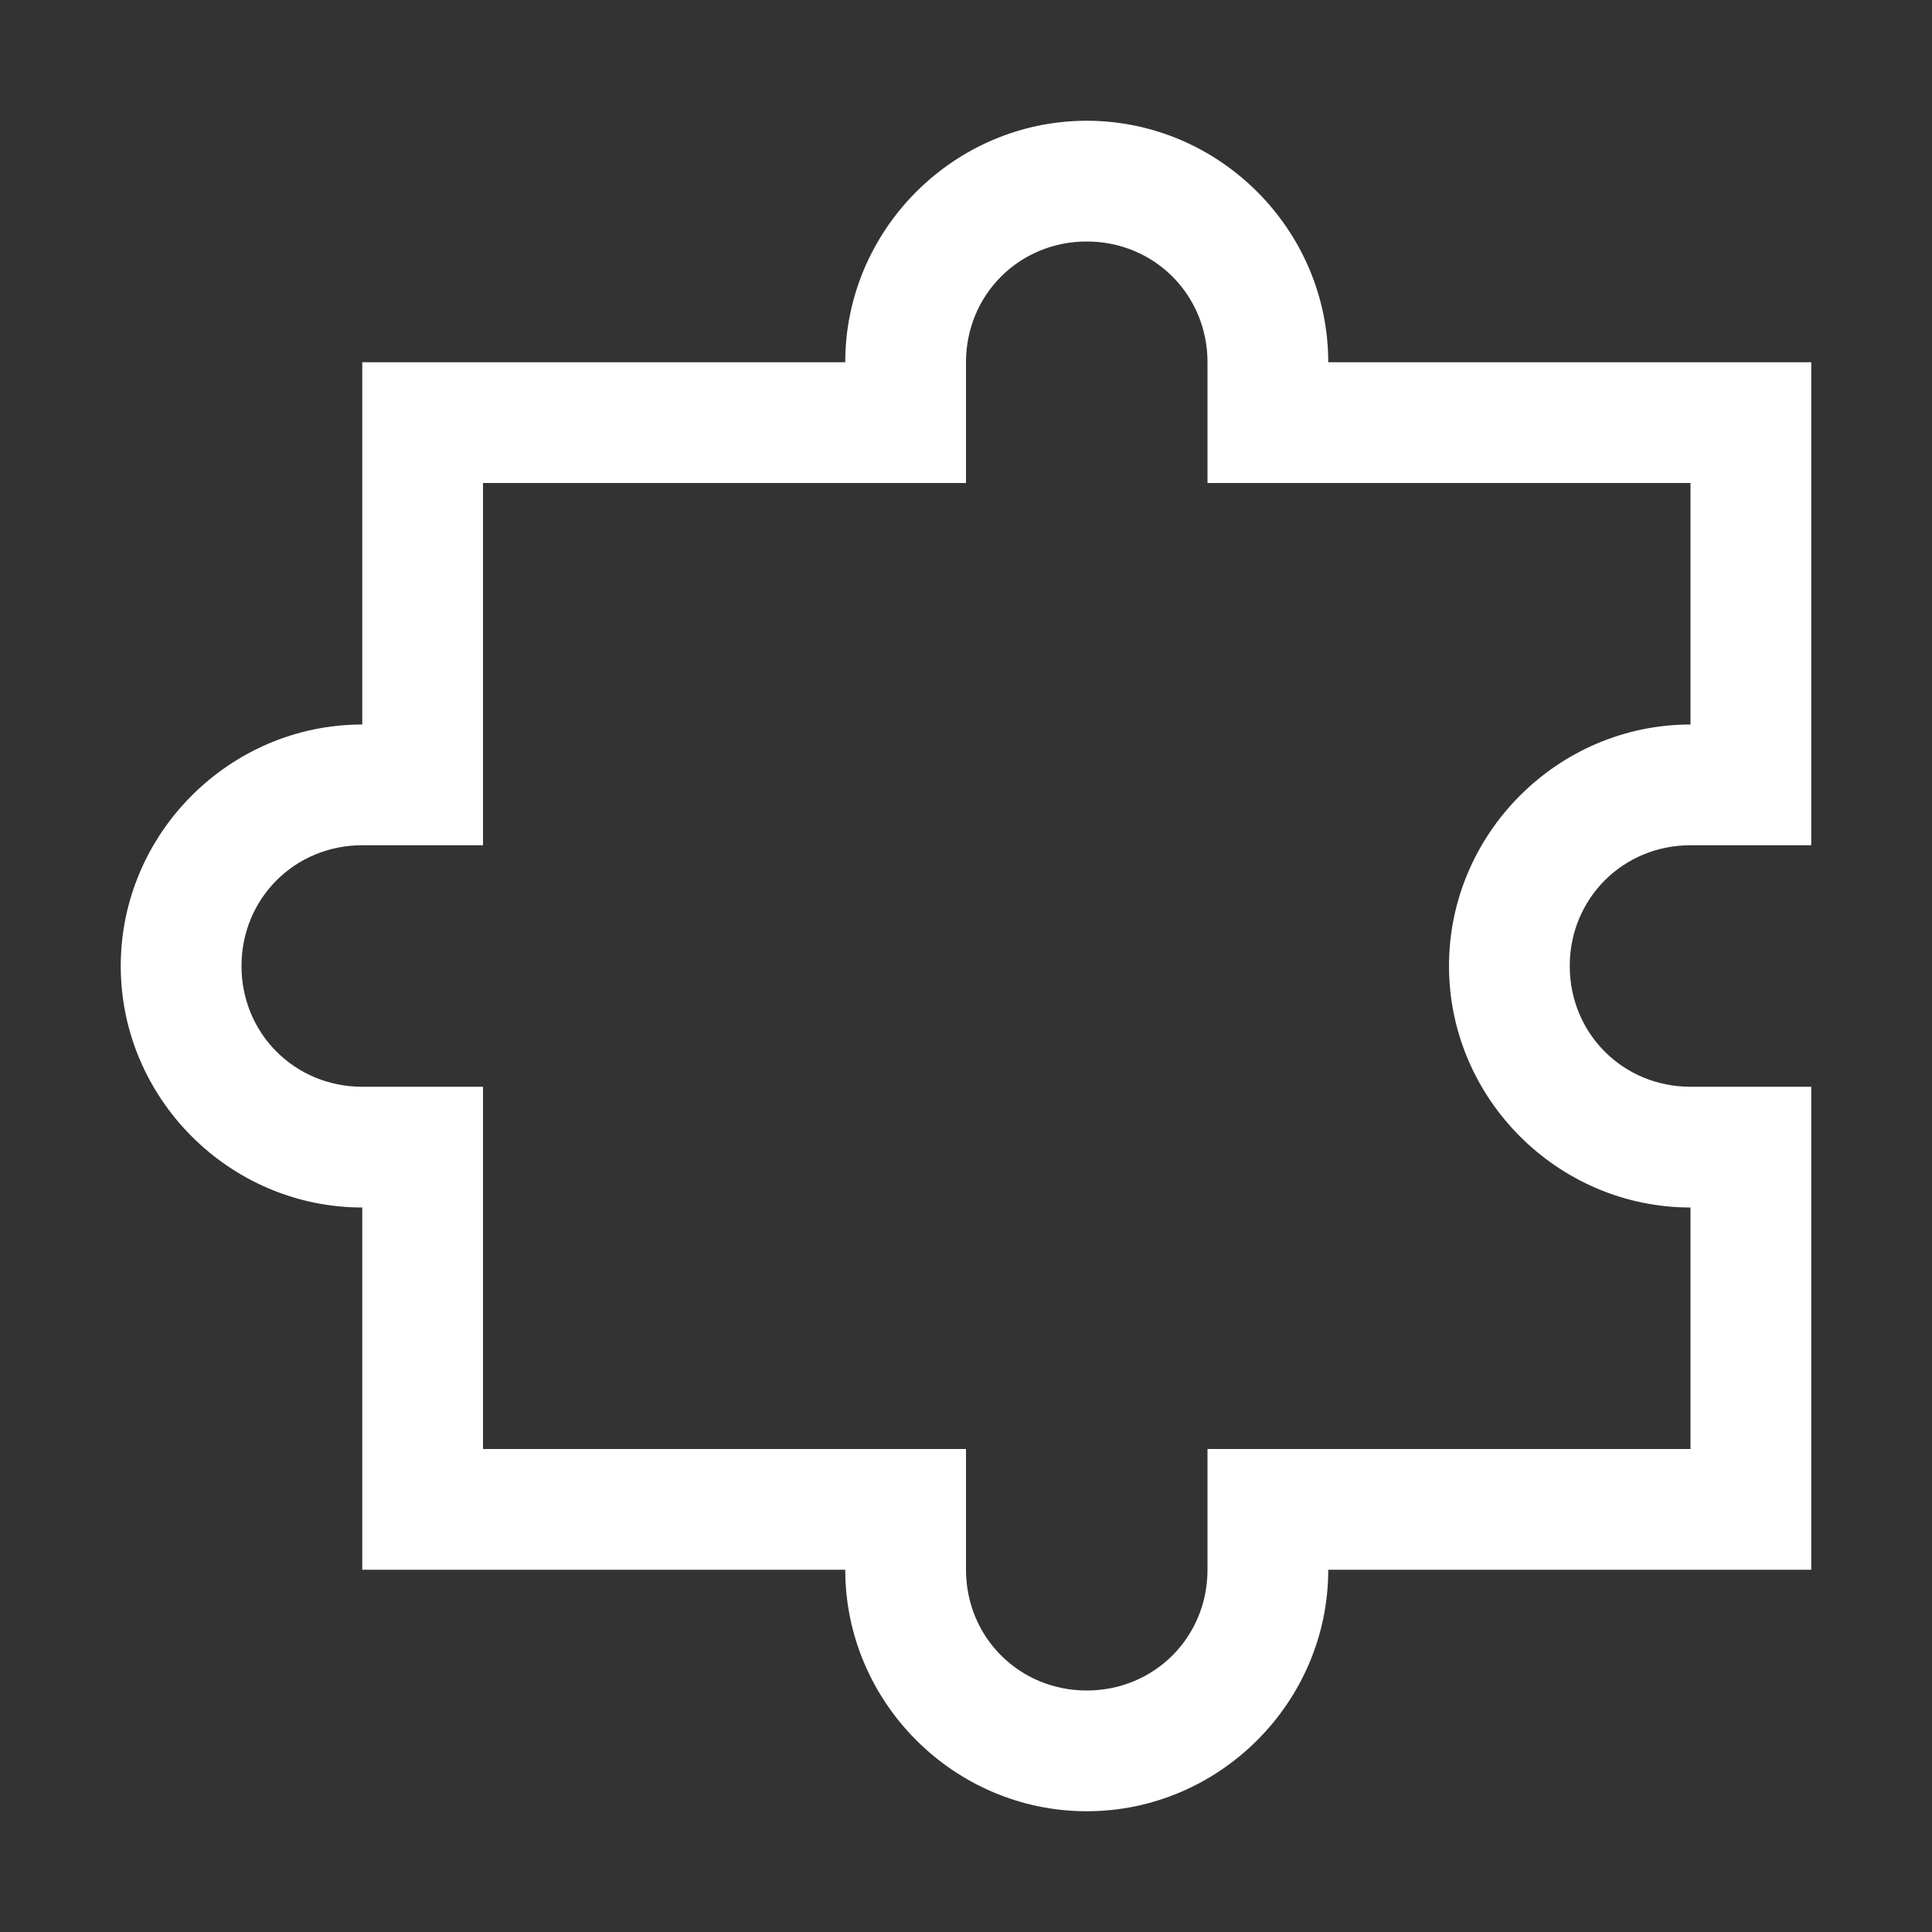 <svg fill="#ffffff" xmlns="http://www.w3.org/2000/svg"  viewBox="0 0 16 16" width="16px" height="16px"><rect x="0" y="0" width="16" height="16" fill="#333333" stroke="none"/><path d="M 9 1 C 7.902 1 7 1.902 7 3 L 3 3 L 3 6 C 1.902 6 1 6.902 1 8 C 1 9.098 1.902 10 3 10 L 3 13 L 7 13 C 7 14.098 7.902 15 9 15 C 10.098 15 11 14.098 11 13 L 15 13 L 15 9 L 14 9 C 13.441 9 13 8.559 13 8 C 13 7.441 13.441 7 14 7 L 15 7 L 15 3 L 11 3 C 11 1.902 10.098 1 9 1 Z M 9 2 C 9.559 2 10 2.441 10 3 L 10 4 L 14 4 L 14 6 C 12.902 6 12 6.902 12 8 C 12 9.098 12.902 10 14 10 L 14 12 L 10 12 L 10 13 C 10 13.559 9.559 14 9 14 C 8.441 14 8 13.559 8 13 L 8 12 L 4 12 L 4 9 L 3 9 C 2.441 9 2 8.559 2 8 C 2 7.441 2.441 7 3 7 L 4 7 L 4 4 L 8 4 L 8 3 C 8 2.441 8.441 2 9 2 Z"/></svg>
